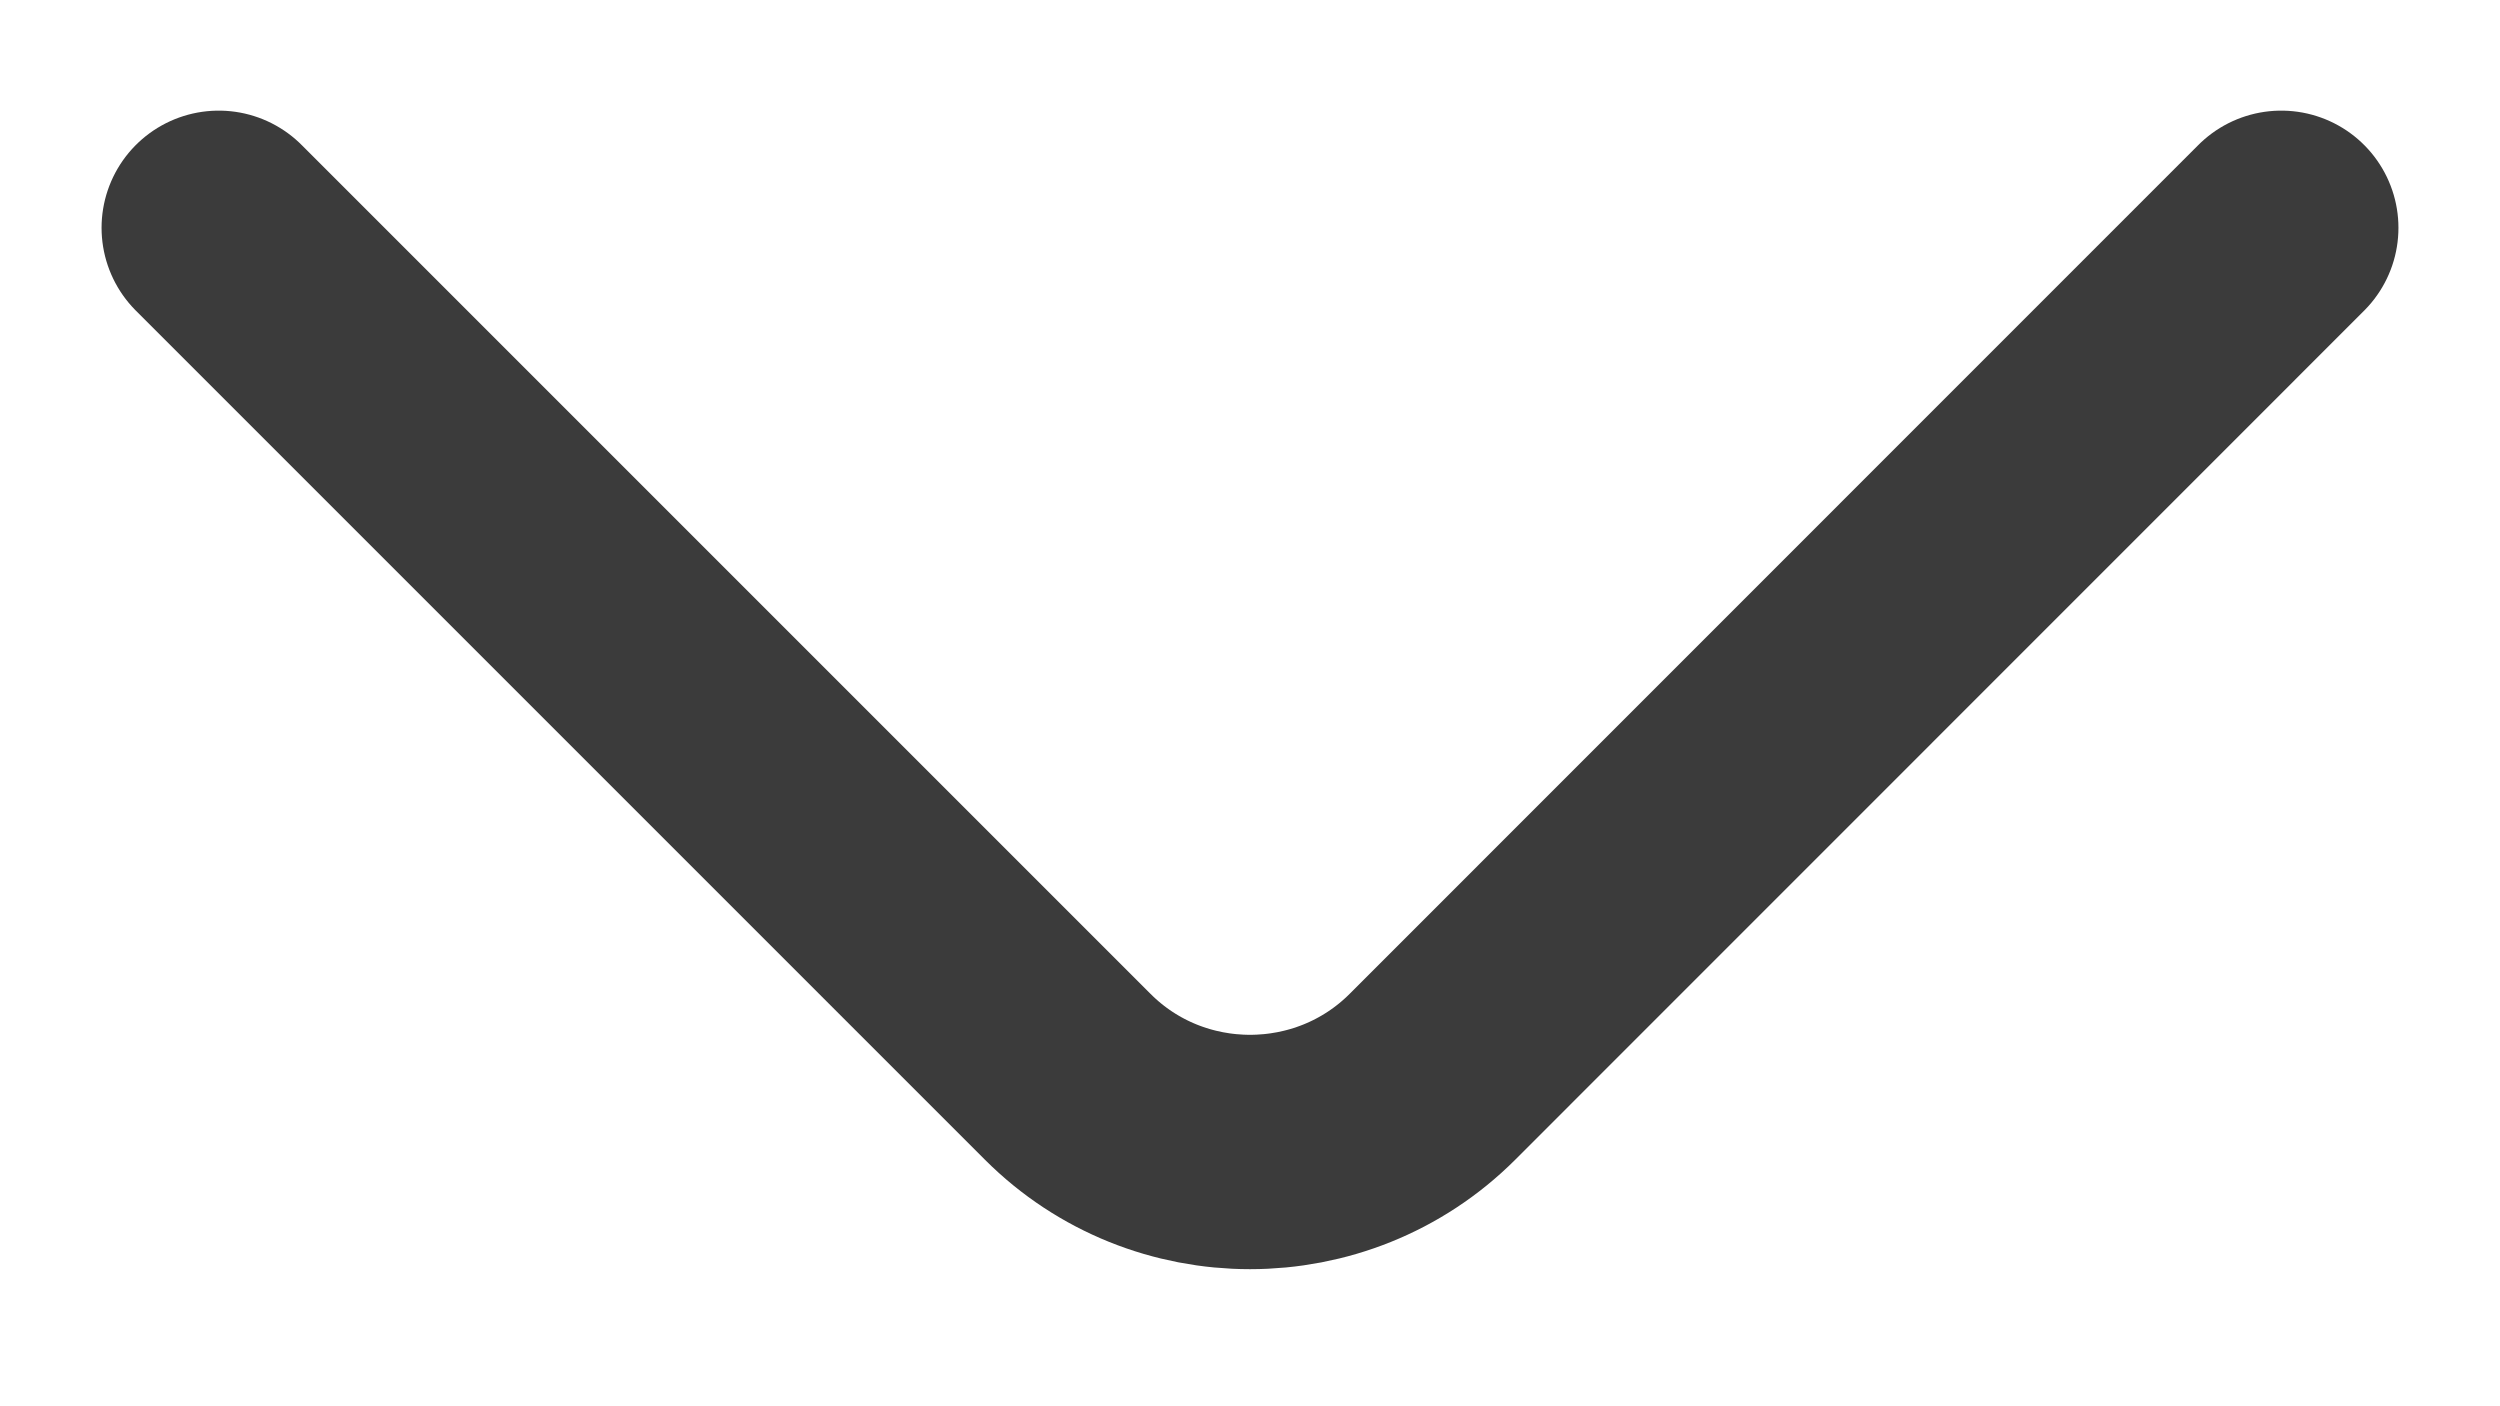 <svg width="16" height="9" viewBox="0 0 16 9" fill="none" xmlns="http://www.w3.org/2000/svg">
<path d="M14.6 1.458L9.167 6.892C8.525 7.533 7.475 7.533 6.834 6.892L1.4 1.458" stroke="#3B3B3B" stroke-width="1.5" stroke-miterlimit="10" stroke-linecap="round" stroke-linejoin="round"/>
</svg>
